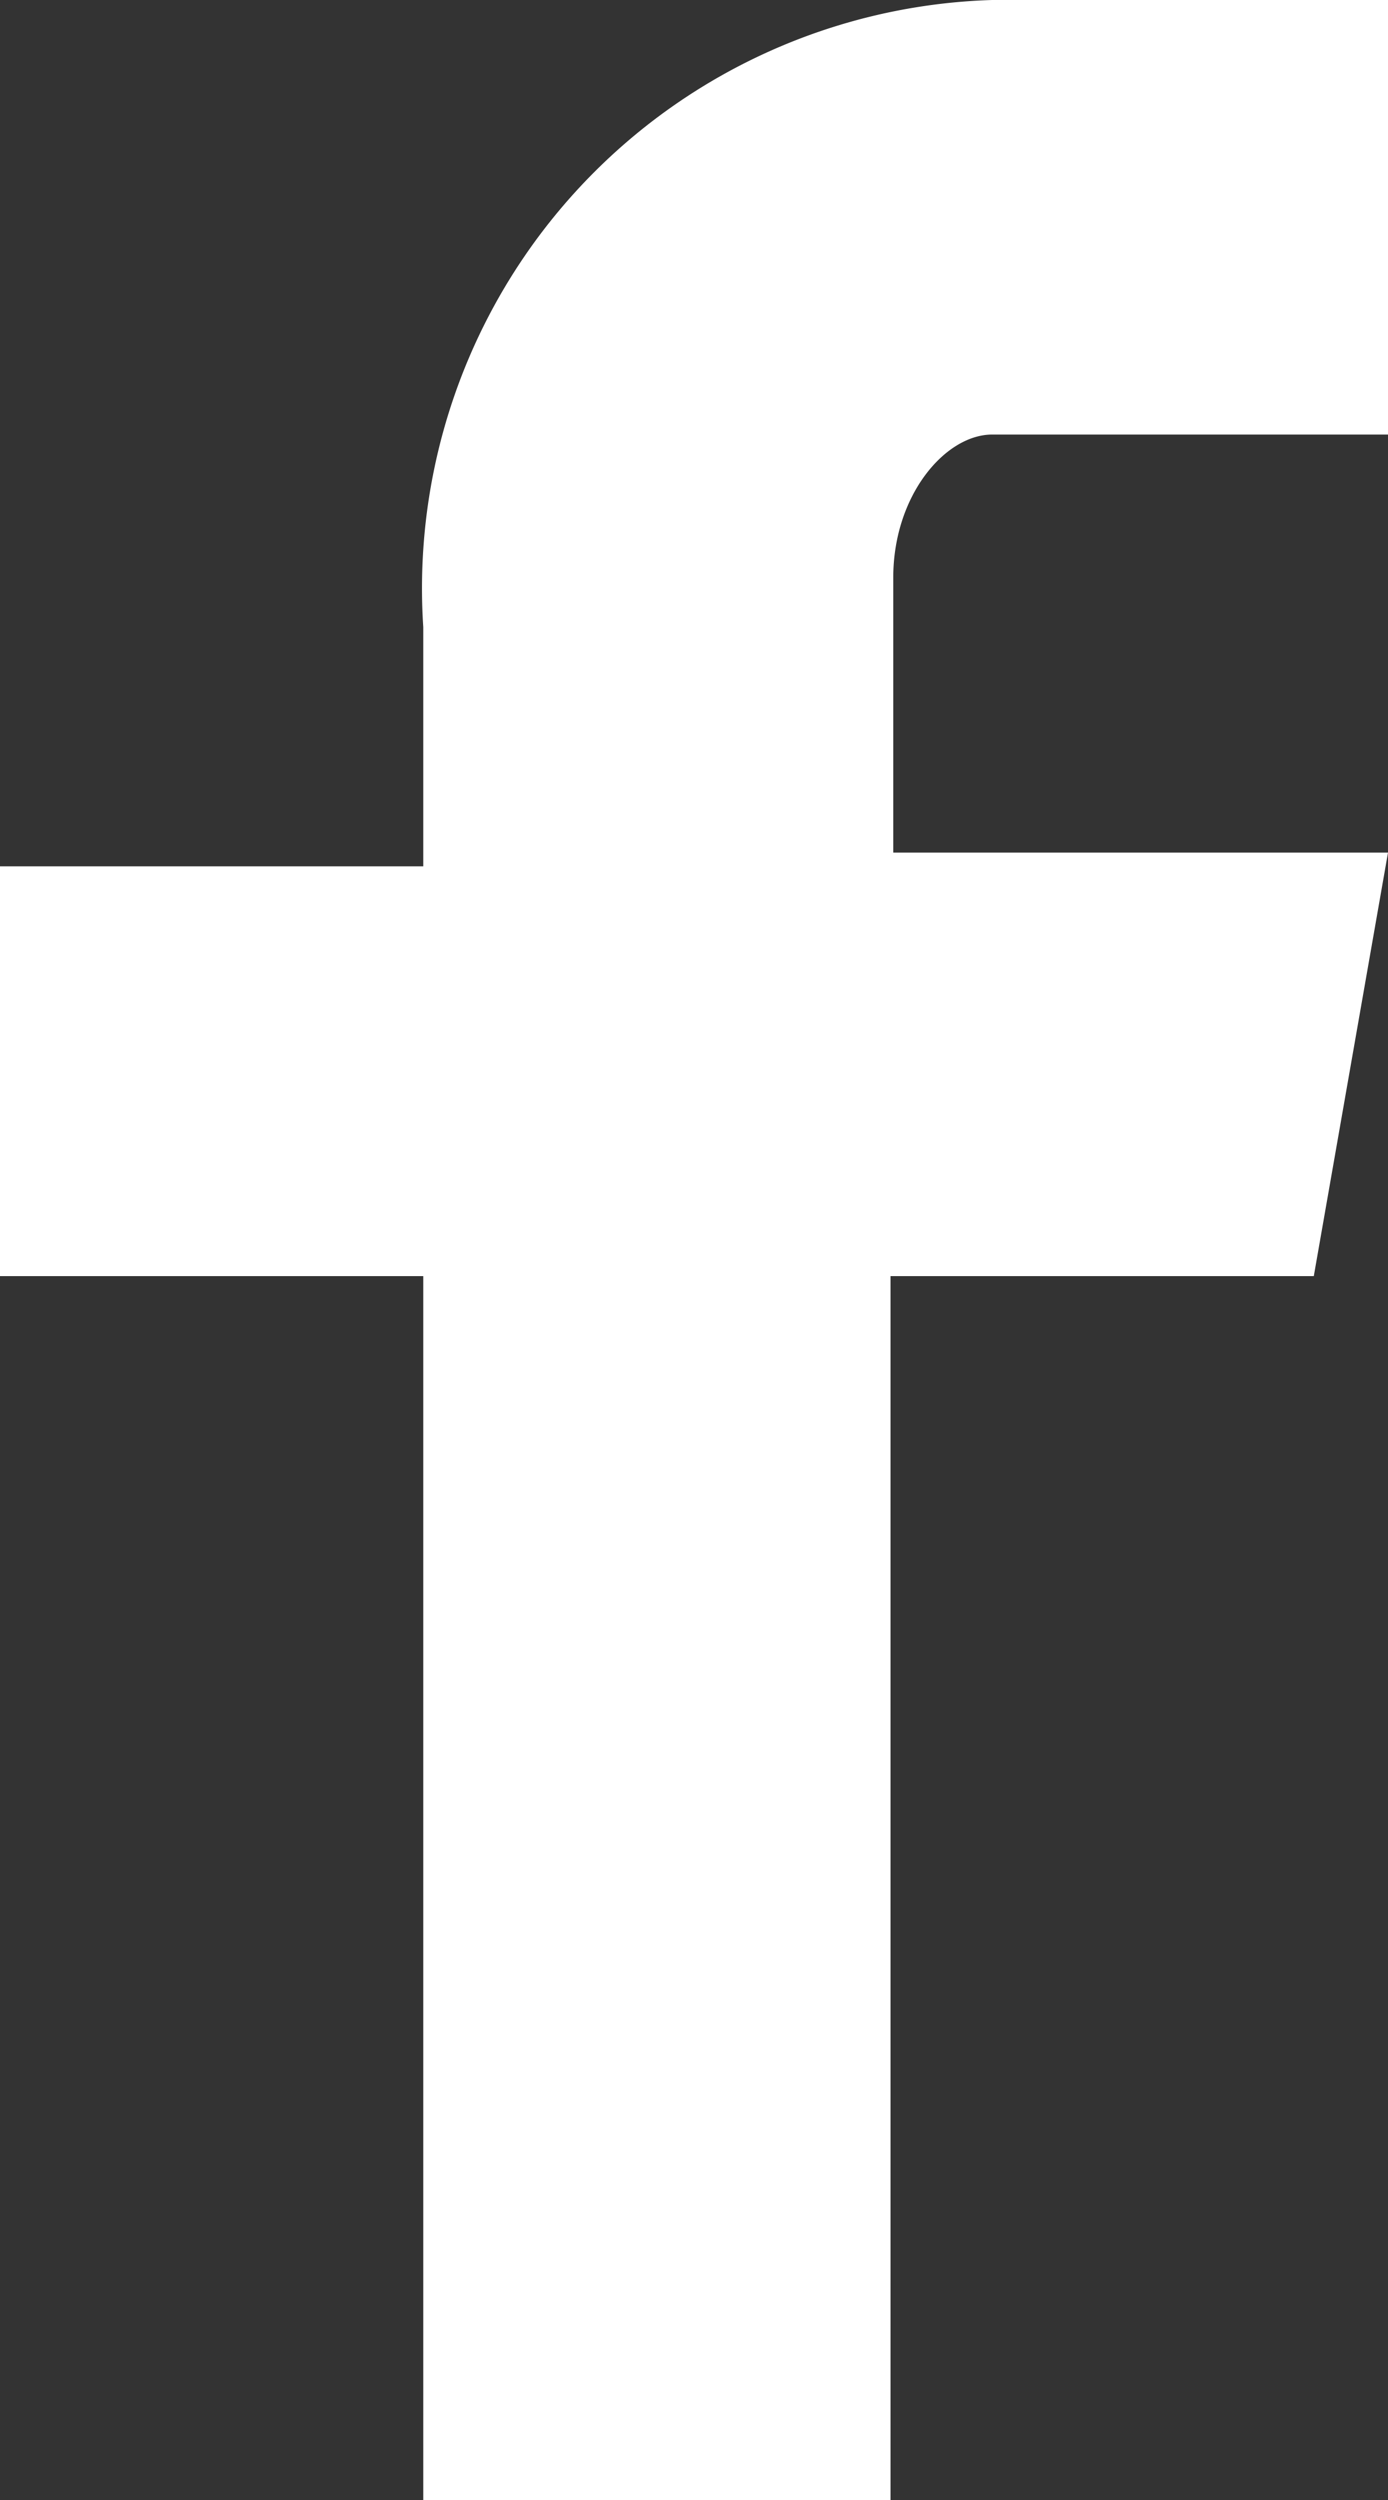 <svg id="Facebook_w_circle" data-name="Facebook w/ circle" xmlns="http://www.w3.org/2000/svg" viewBox="0 0 5.05 9.09"><rect x="0" y="0" width="5.05" height="9.09" fill="#333333" stroke="none"/><defs><style>.cls-1{fill:#fff;}</style></defs><title>facebook</title><path class="cls-1" d="M5.86,2.3H4.42c-.17,0-.36.22-.36.52v1H5.86L5.59,5.36H4.05V9.82H2.35V5.36H.81V3.87H2.35V3A2.14,2.14,0,0,1,4.42.72H5.86Z" transform="translate(-0.81 -0.72)"/></svg>